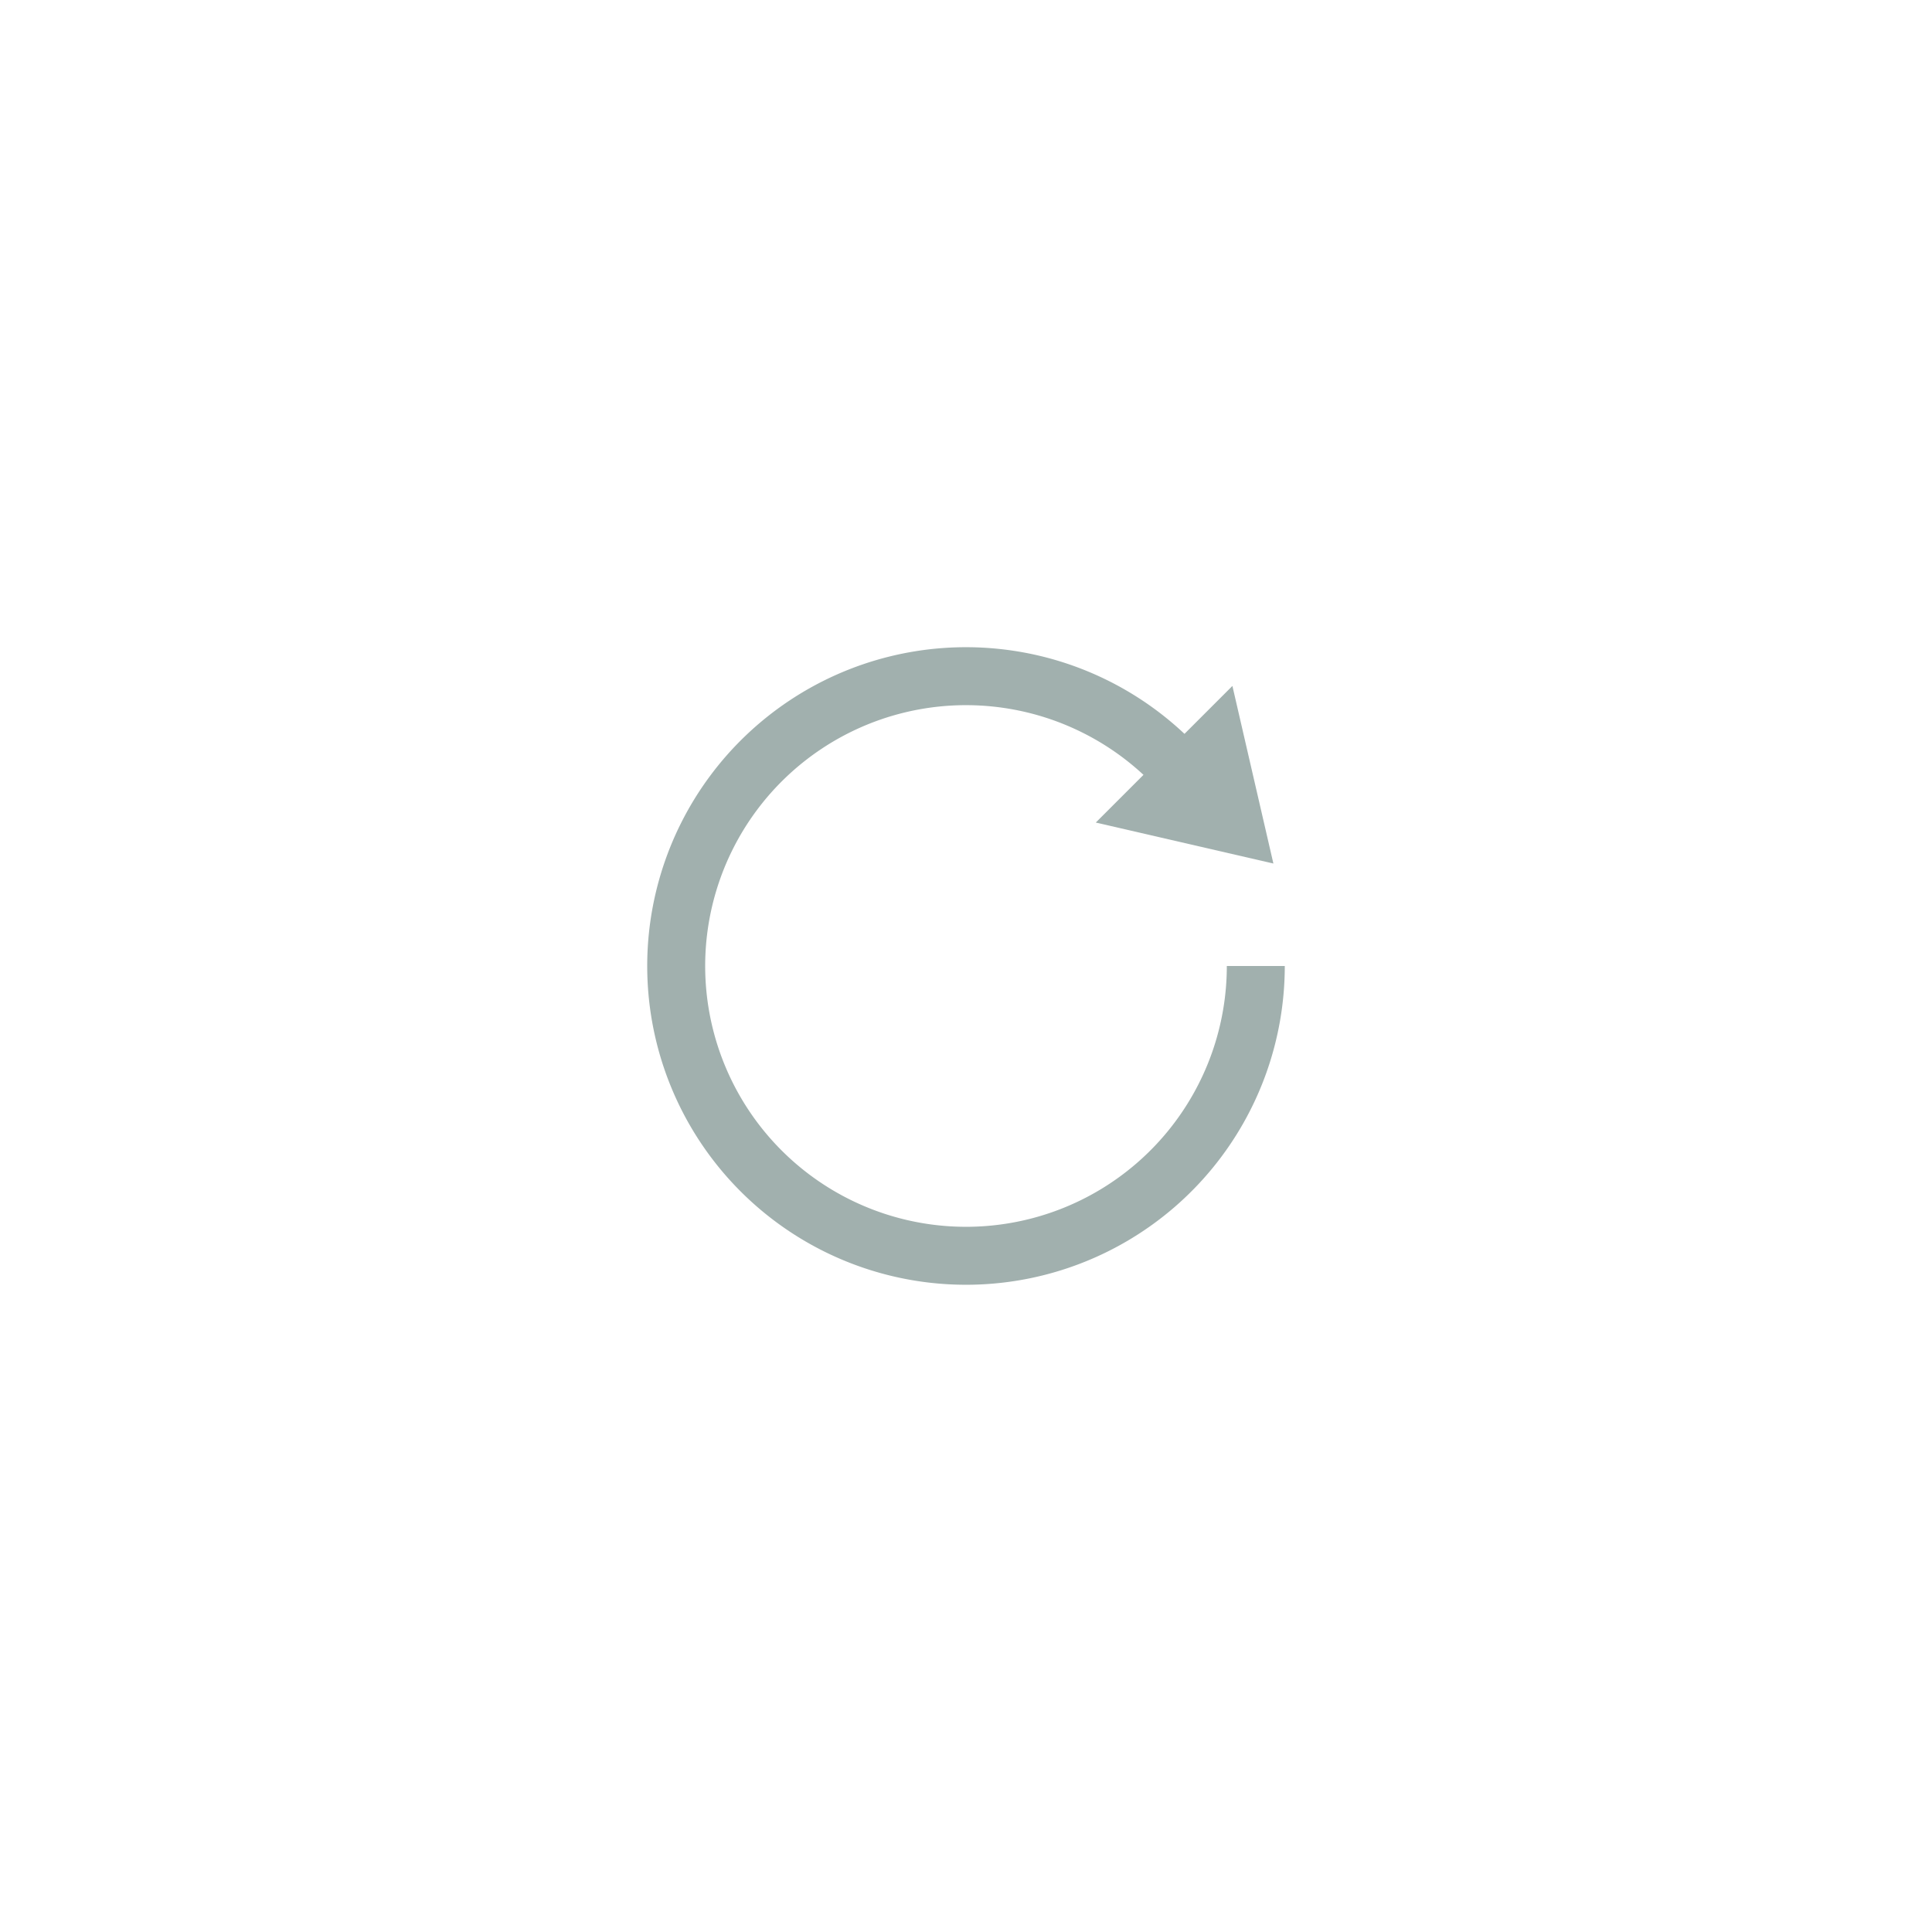 <?xml version="1.0" encoding="utf-8"?>
<!DOCTYPE svg PUBLIC "-//W3C//DTD SVG 1.1//EN" "http://www.w3.org/Graphics/SVG/1.1/DTD/svg11.dtd">
<svg width="48" height="48" version="1.1" id="Layer_1" xmlns="http://www.w3.org/2000/svg" xmlns:xlink="http://www.w3.org/1999/xlink"
  viewBox="0 0 100 100" enable-background="new 0 0 100 100" xml:space="preserve">

<defs>
  <marker id='arrow' orient='auto' viewBox="0 0 10 10" markerUnits="userSpaceOnUse" markerWidth='10' markerHeight='10' refX='0.5' refY='5'>
    <path d='M0,0 V10 L8,5 Z' fill='#A1B0AE' />
  </marker>
</defs>

<g stroke="#A1B0AE" fill="none">
  <path marker-end='url(#arrow)' stroke-width='3' d="M 65 50 A 15 15 0 1 1 60.607 39.393">
    <animateTransform attributeName="transform" type="rotate" values="0 50,50;360 50,50" dur="2s" repeatCount="indefinite"  />
  </path>
</g>
</svg>
